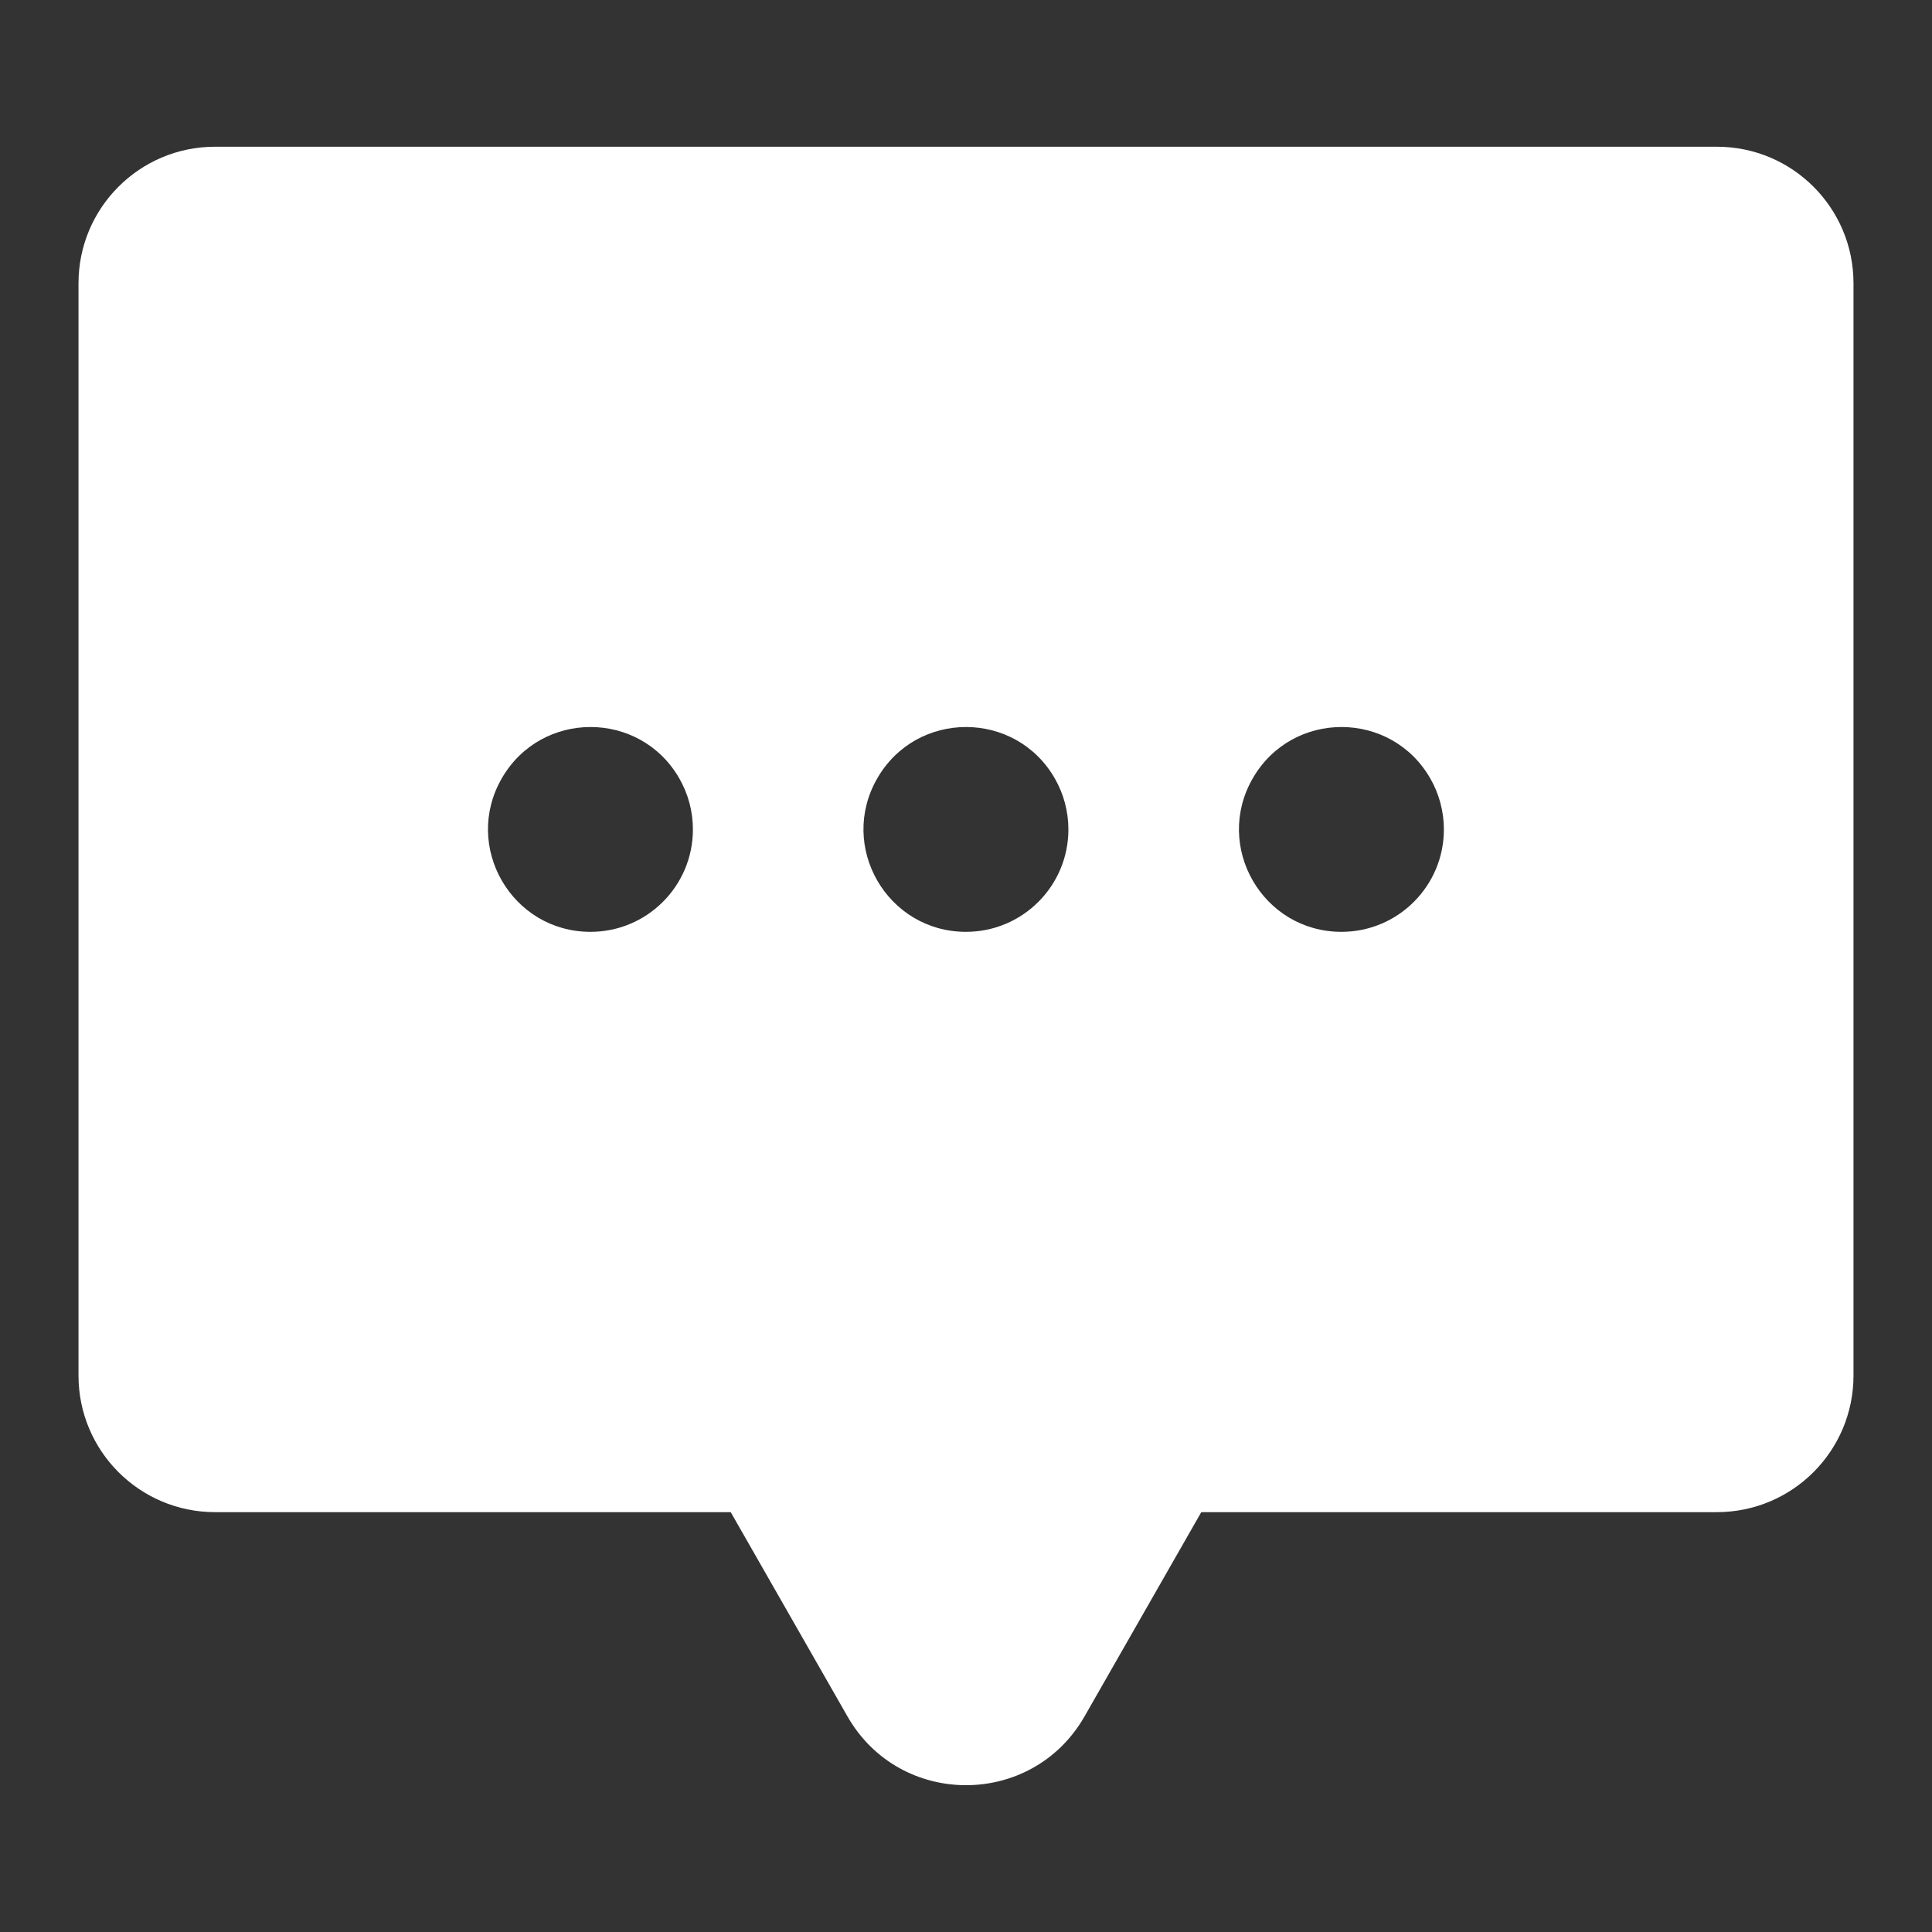 <svg width="60" height="60" viewBox="0 0 60 60" fill="none" xmlns="http://www.w3.org/2000/svg">
<rect x="0" y="0" width="60" height="60" fill="#333333" stroke="none"/>
<path d="M53.322 4.557H6.678C4.336 4.557 2.438 6.455 2.438 8.797V42.72C2.438 45.062 4.336 46.961 6.678 46.961H22.693L26.319 53.305C27.939 56.139 32.019 56.156 33.663 53.336C33.669 53.326 33.675 53.316 33.681 53.305L37.307 46.961H53.322C55.664 46.96 57.562 45.062 57.562 42.72V8.797C57.562 6.455 55.664 4.557 53.322 4.557ZM18.339 28.939C15.891 28.939 14.361 26.289 15.585 24.169C16.809 22.048 19.869 22.048 21.093 24.168C21.372 24.652 21.519 25.2 21.519 25.759C21.519 27.515 20.095 28.939 18.339 28.939ZM30 28.939C27.552 28.939 26.022 26.289 27.246 24.169C28.47 22.048 31.53 22.048 32.754 24.168C33.033 24.652 33.18 25.2 33.18 25.759C33.18 27.515 31.756 28.939 30 28.939ZM41.661 28.939C39.213 28.939 37.683 26.289 38.907 24.169C40.131 22.048 43.191 22.048 44.415 24.168C44.694 24.652 44.841 25.2 44.841 25.759C44.841 27.515 43.417 28.939 41.661 28.939Z" fill="white"/>
</svg>
